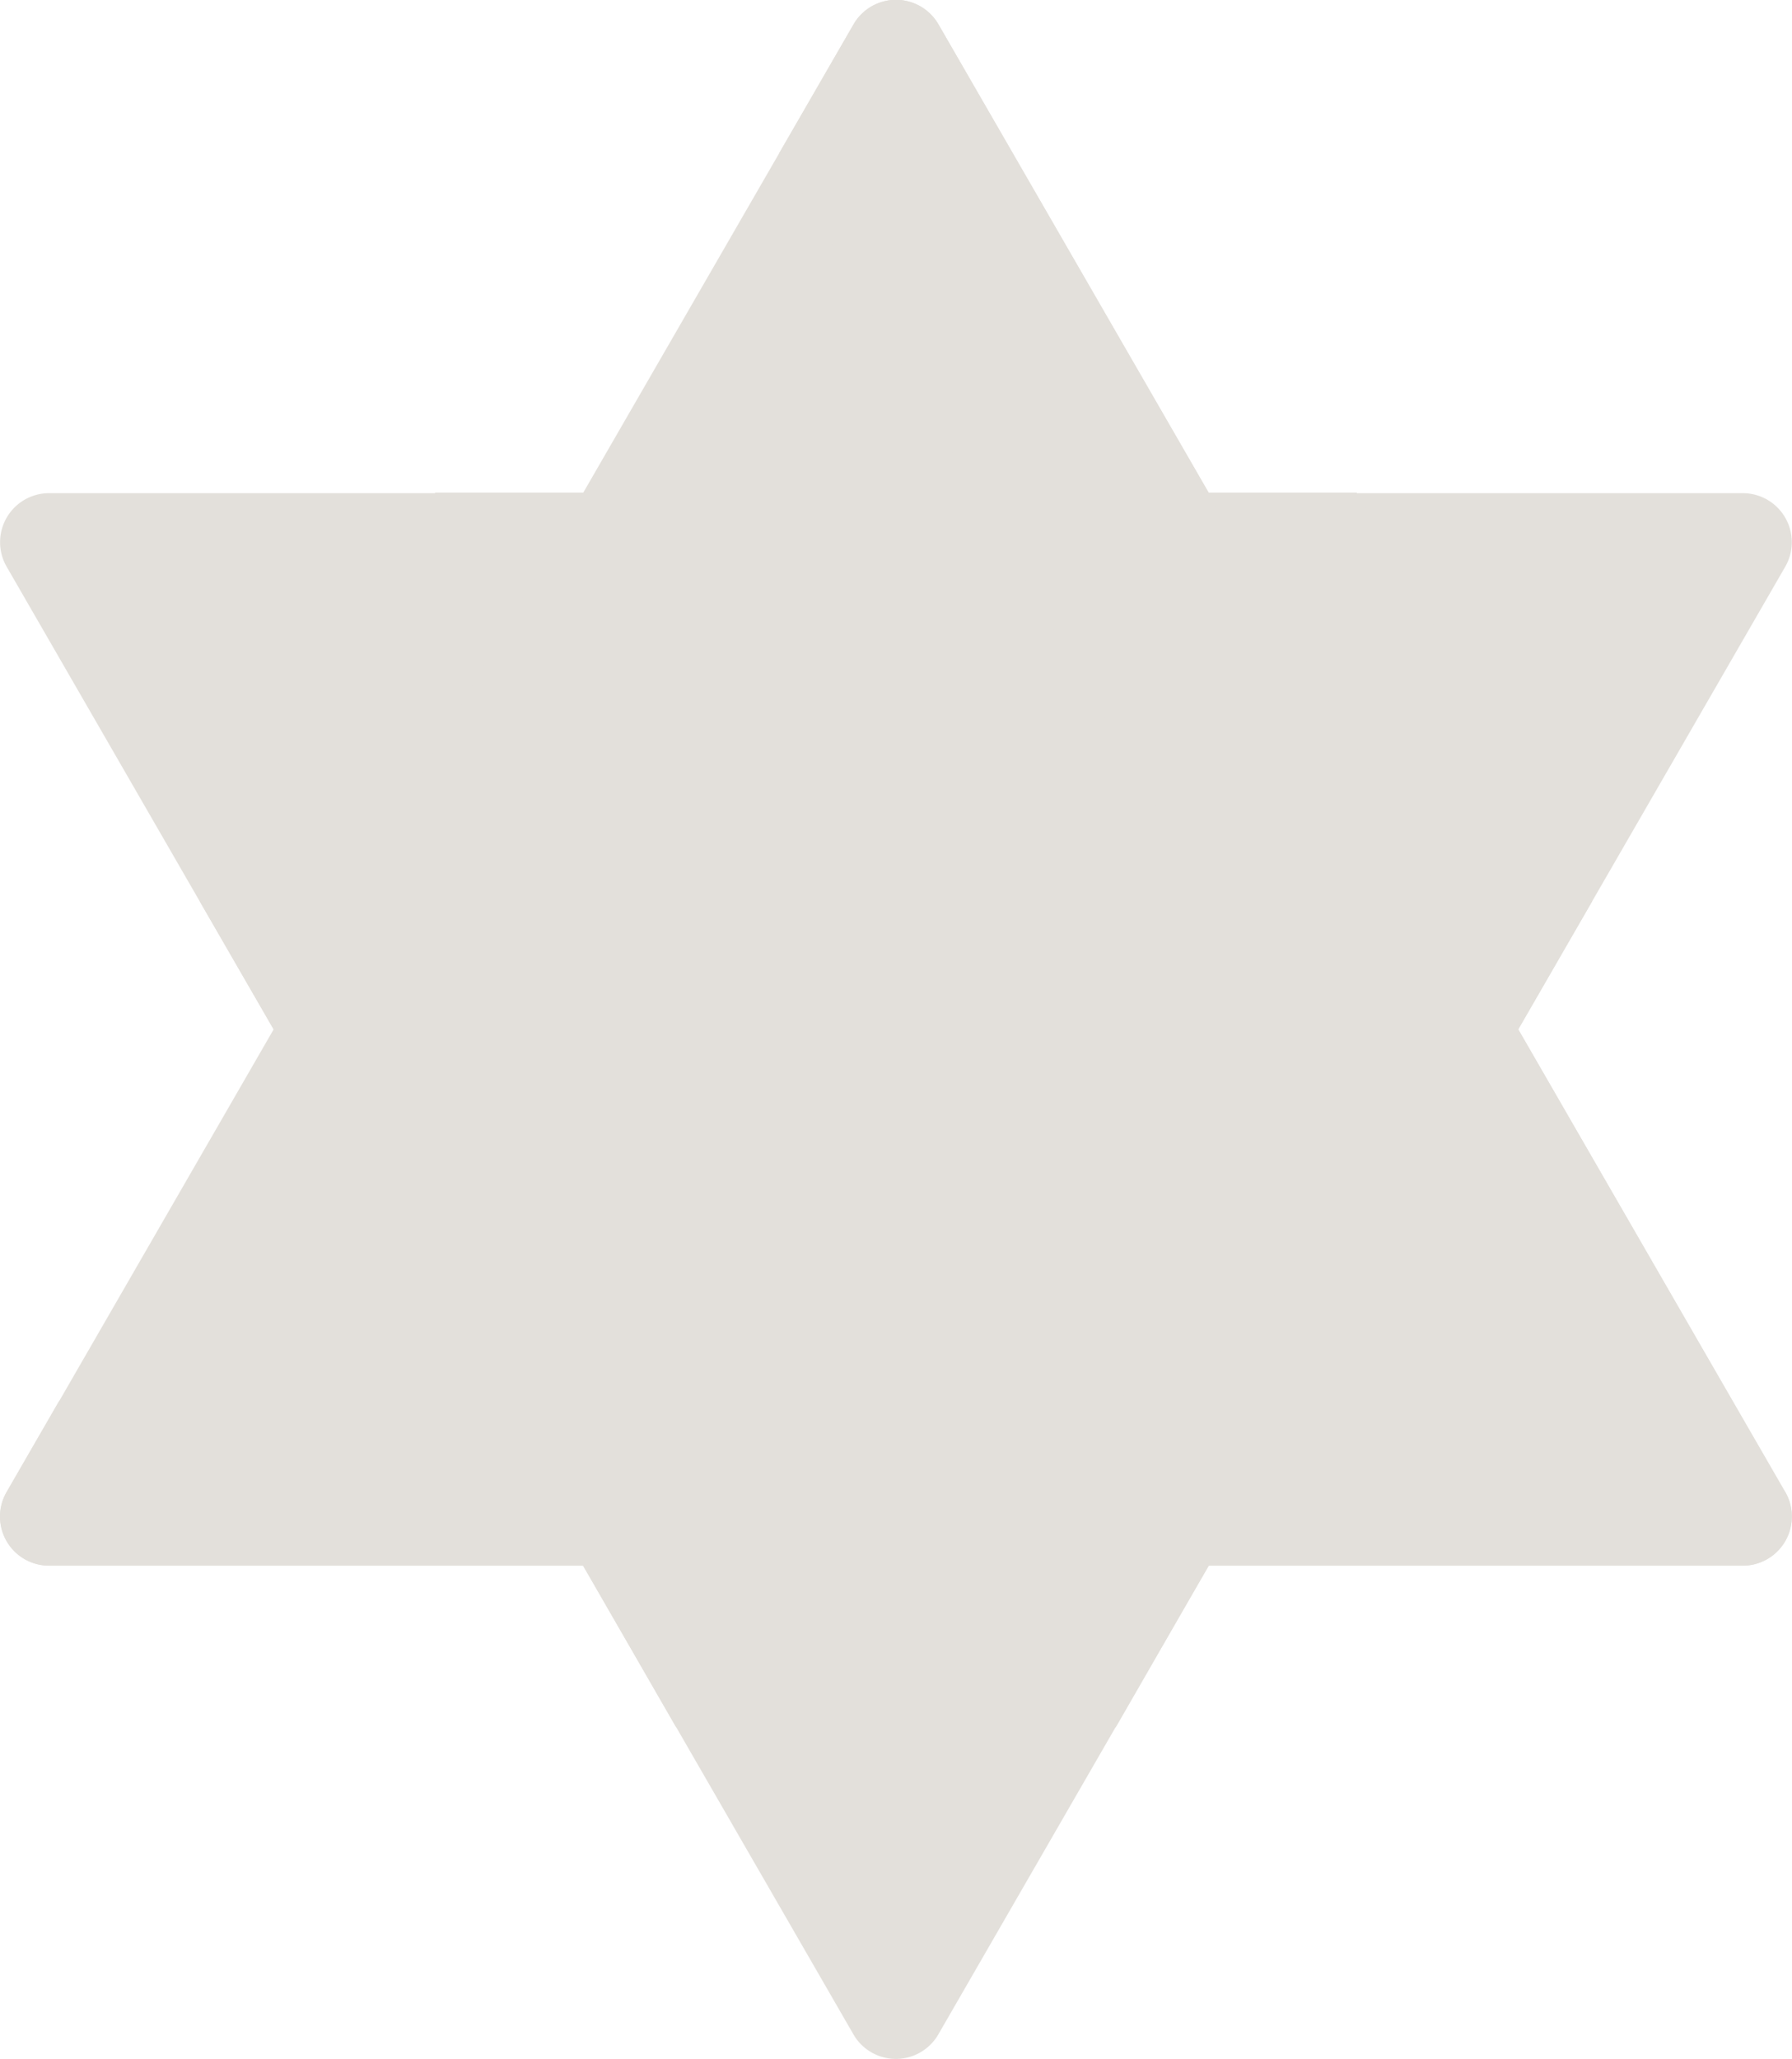 <svg xmlns="http://www.w3.org/2000/svg" width="16.16" height="18.557" viewBox="0 0 16.16 18.557">
  <g id="offer" transform="translate(-4.594 -3.305)">
    <path id="Path_16857" data-name="Path 16857" d="M10,19.229l2.29,3.967a.442.442,0,0,0,.766,0l2.29-3.967L20.2,10.822l.493-.854a.442.442,0,0,0-.383-.663H5.037a.442.442,0,0,0-.383.663l.493.854Z" transform="translate(0 -1.555)" fill="#e3e0db"/>
    <path id="Path_16858" data-name="Path 16858" d="M17.458,9.3H9.149L7.025,12.983l3.606,6.245.69,1.2h3.965l.69-1.2,3.606-6.245L17.458,9.3Z" transform="translate(-0.63 -1.555)" fill="#e3e0db"/>
    <path id="Path_16859" data-name="Path 16859" d="M15.347,7.492l-2.29-3.967a.442.442,0,0,0-.766,0L10,7.492,5.147,15.9l-.493.854a.442.442,0,0,0,.383.663H20.31a.442.442,0,0,0,.383-.663L20.2,15.9,15.347,7.492Z" transform="translate(0)" fill="#e3e0db"/>
    <path id="Path_16860" data-name="Path 16860" d="M20.693,16.753,20.2,15.9,15.347,7.492l-2.29-3.967a.442.442,0,0,0-.766,0l-.671,1.162.764,1.323L16.188,12.6a2.223,2.223,0,0,1-1.925,3.334H5.126l-.473.819a.442.442,0,0,0,.383.663H20.31a.443.443,0,0,0,.383-.665Z" transform="translate(0 0)" fill="#e3e0db"/>
  </g>
</svg>

